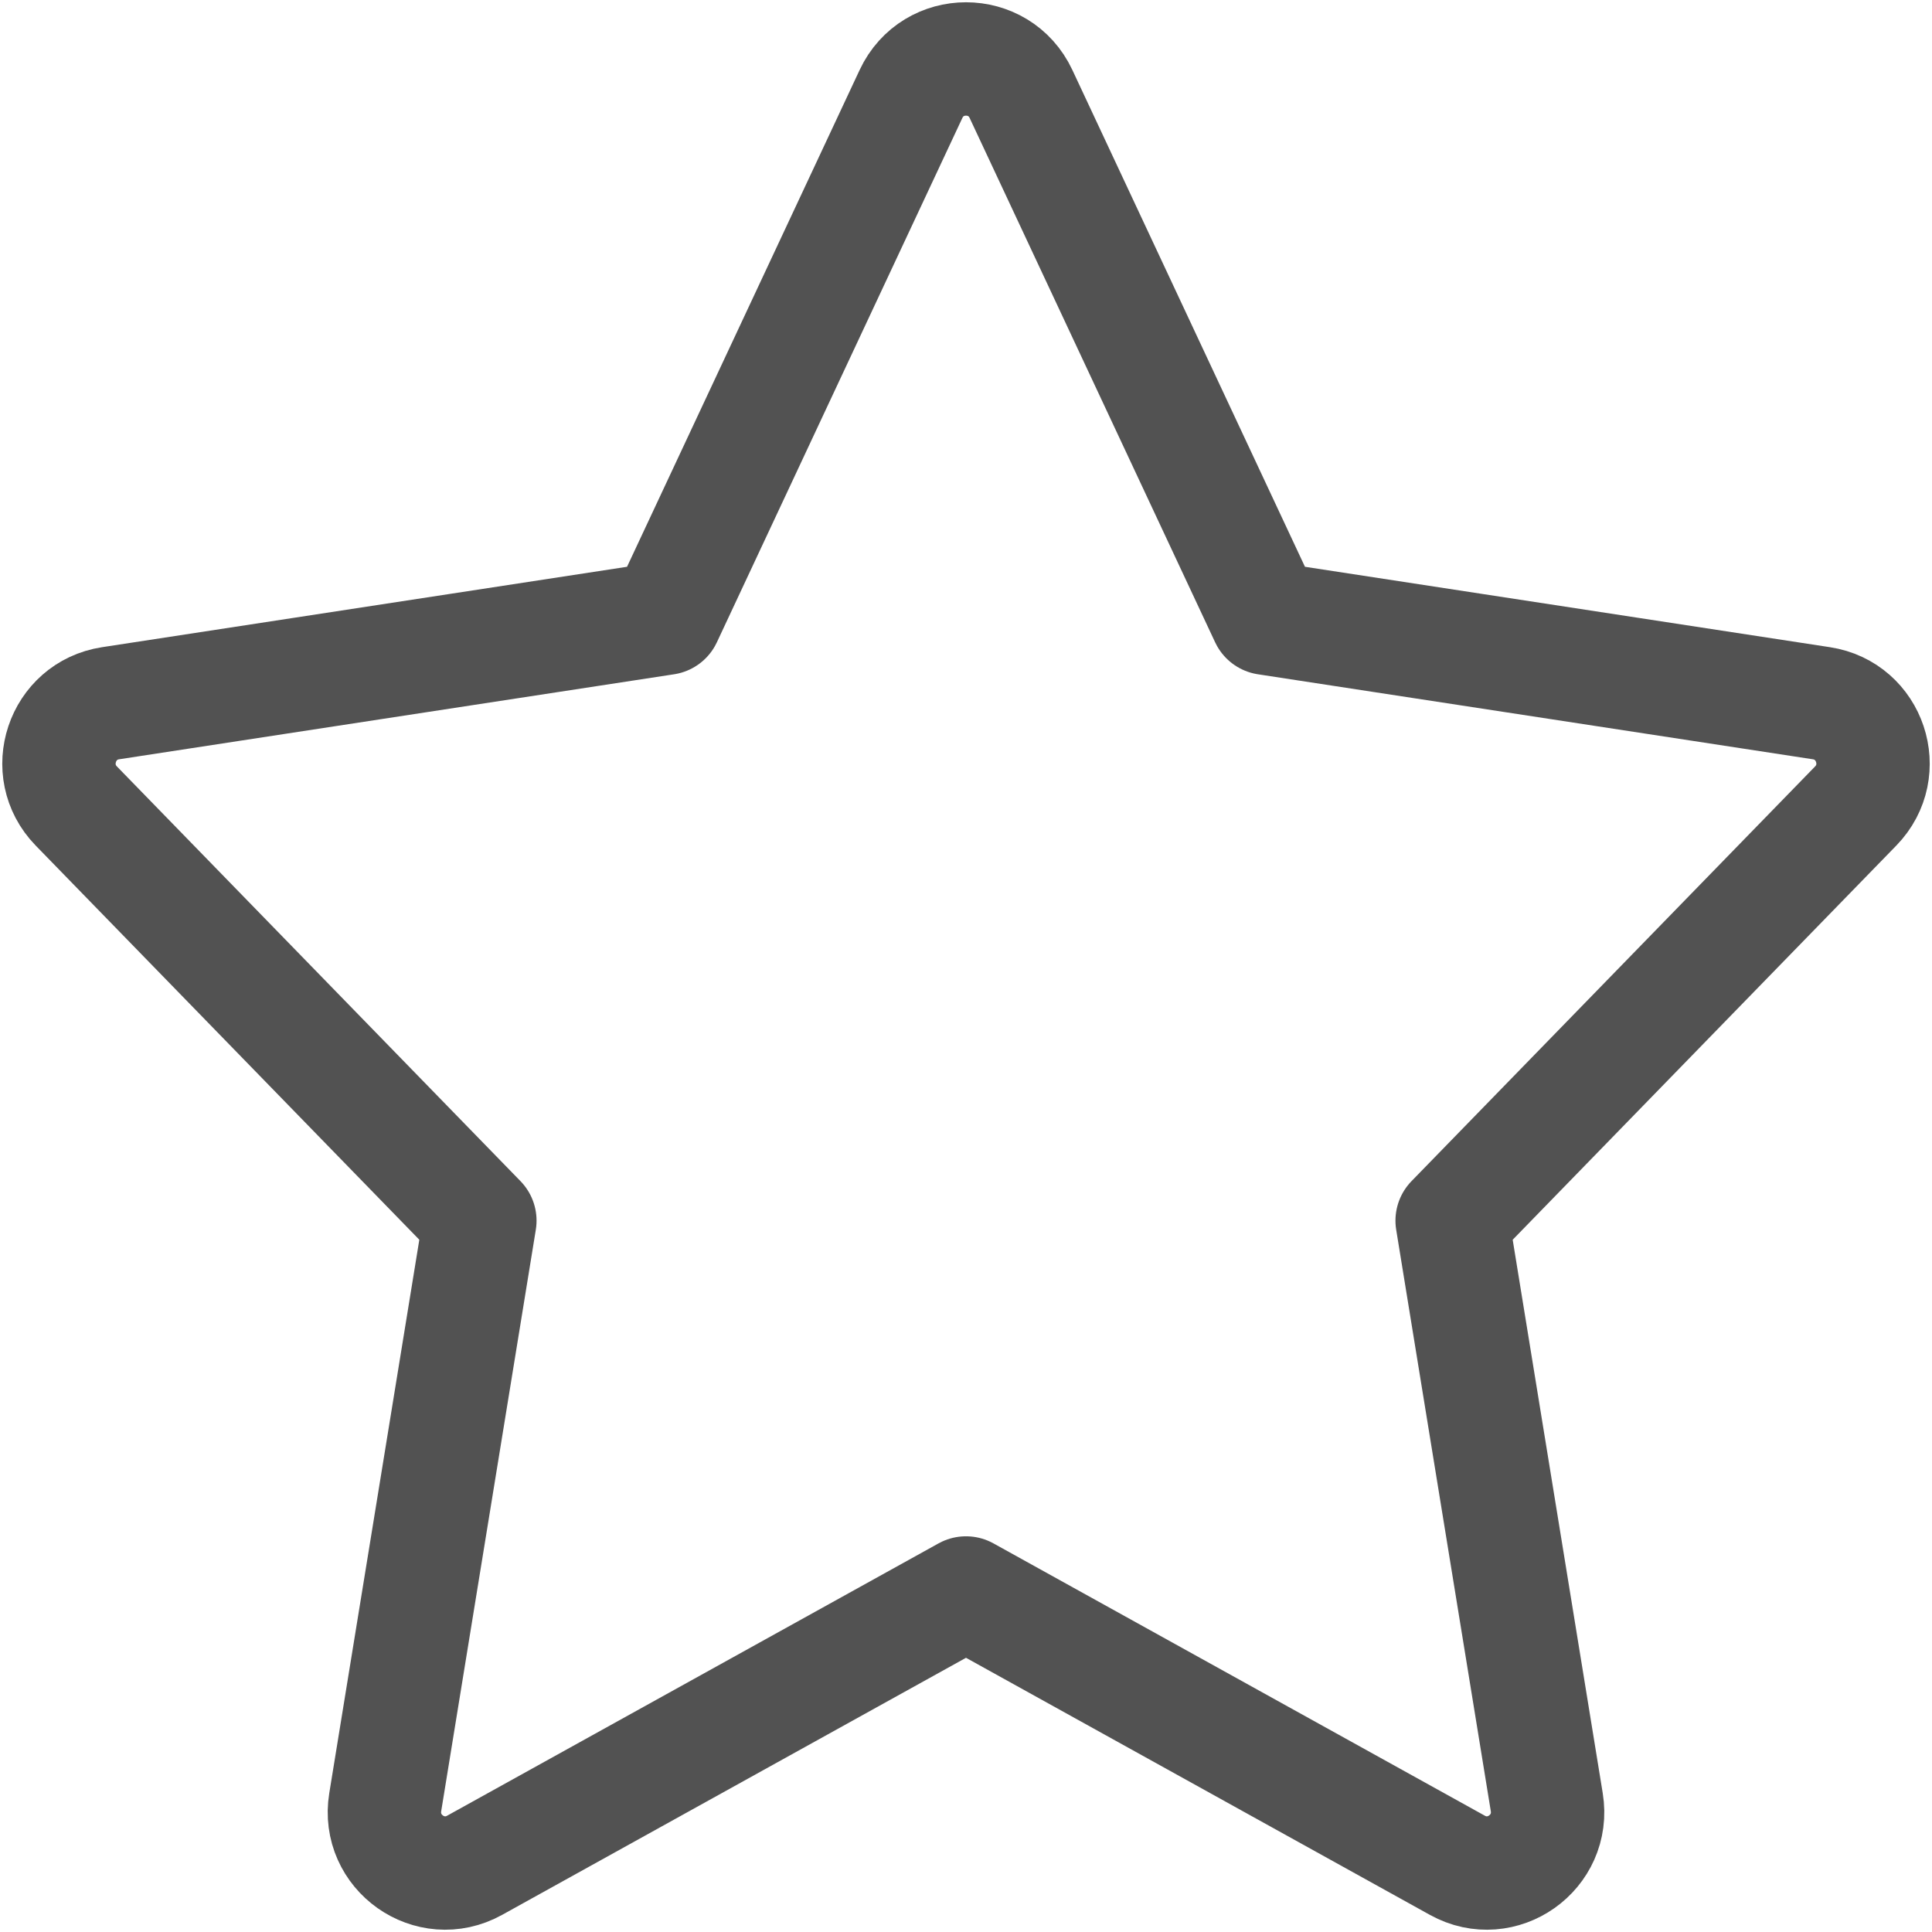 <svg width="568" height="568" viewBox="0 0 568 568" fill="none" xmlns="http://www.w3.org/2000/svg">
<path d="M372.333 181.758L300.173 27.634C293.743 13.9 274.256 13.9 267.826 27.634L195.667 181.758L32.519 206.748C18.145 208.949 12.275 226.527 22.43 236.96L141.075 358.87L113.258 529.83C110.857 544.587 126.481 555.623 139.533 548.39L284 468.33L428.466 548.39C441.52 555.623 457.143 544.587 454.743 529.83L426.926 358.87L545.57 236.96C555.723 226.527 549.853 208.949 535.48 206.748L372.333 181.758Z" stroke="#525252" stroke-width="33.333" stroke-linecap="round" stroke-linejoin="round"/>
</svg>
